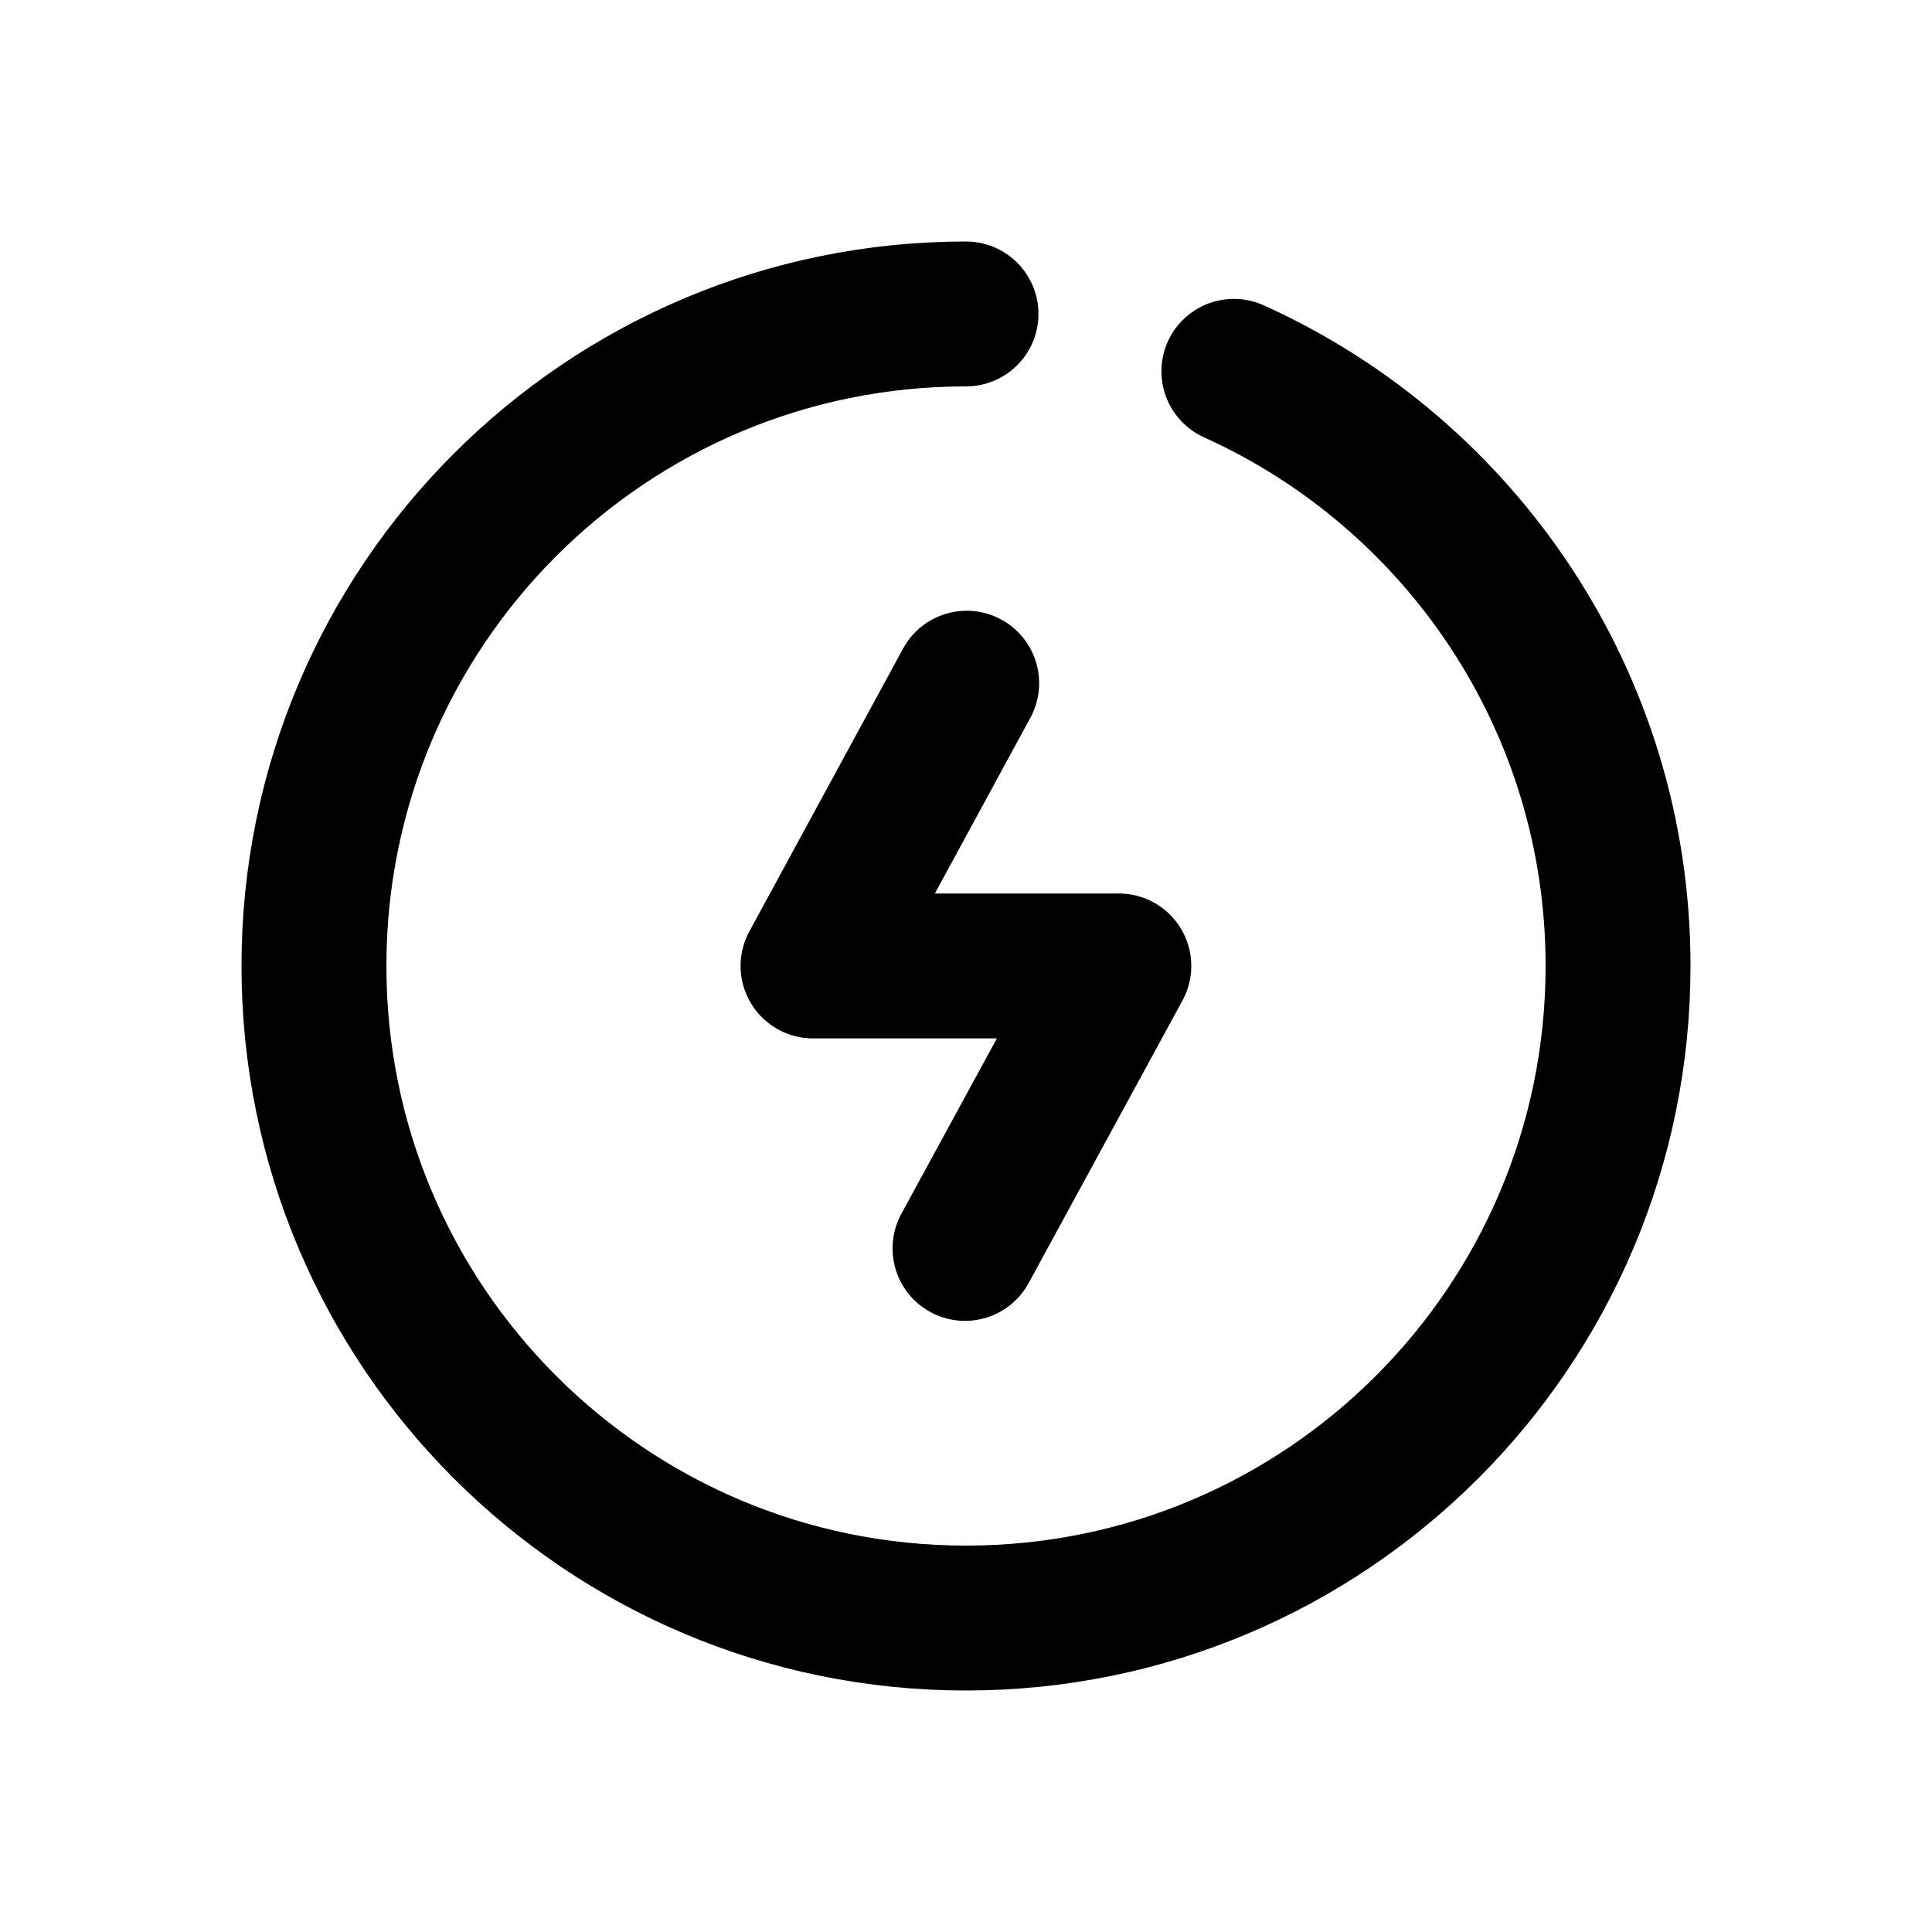 <svg width="80" height="80" viewBox="0 0 80 80" fill="none" xmlns="http://www.w3.org/2000/svg">
<path d="M39.959 51.694L46.328 39.998H33.666L40.029 28.29" stroke="black" stroke-width="6" stroke-linecap="round" stroke-linejoin="round"/>
<path d="M40 13C25.087 13 13 25.09 13 40C13 54.913 25.087 67 40 67C54.913 67 67 54.913 67 40C67 29.043 60.472 19.608 51.092 15.376" stroke="black" stroke-width="6" stroke-linecap="round" stroke-linejoin="round"/>
</svg>
